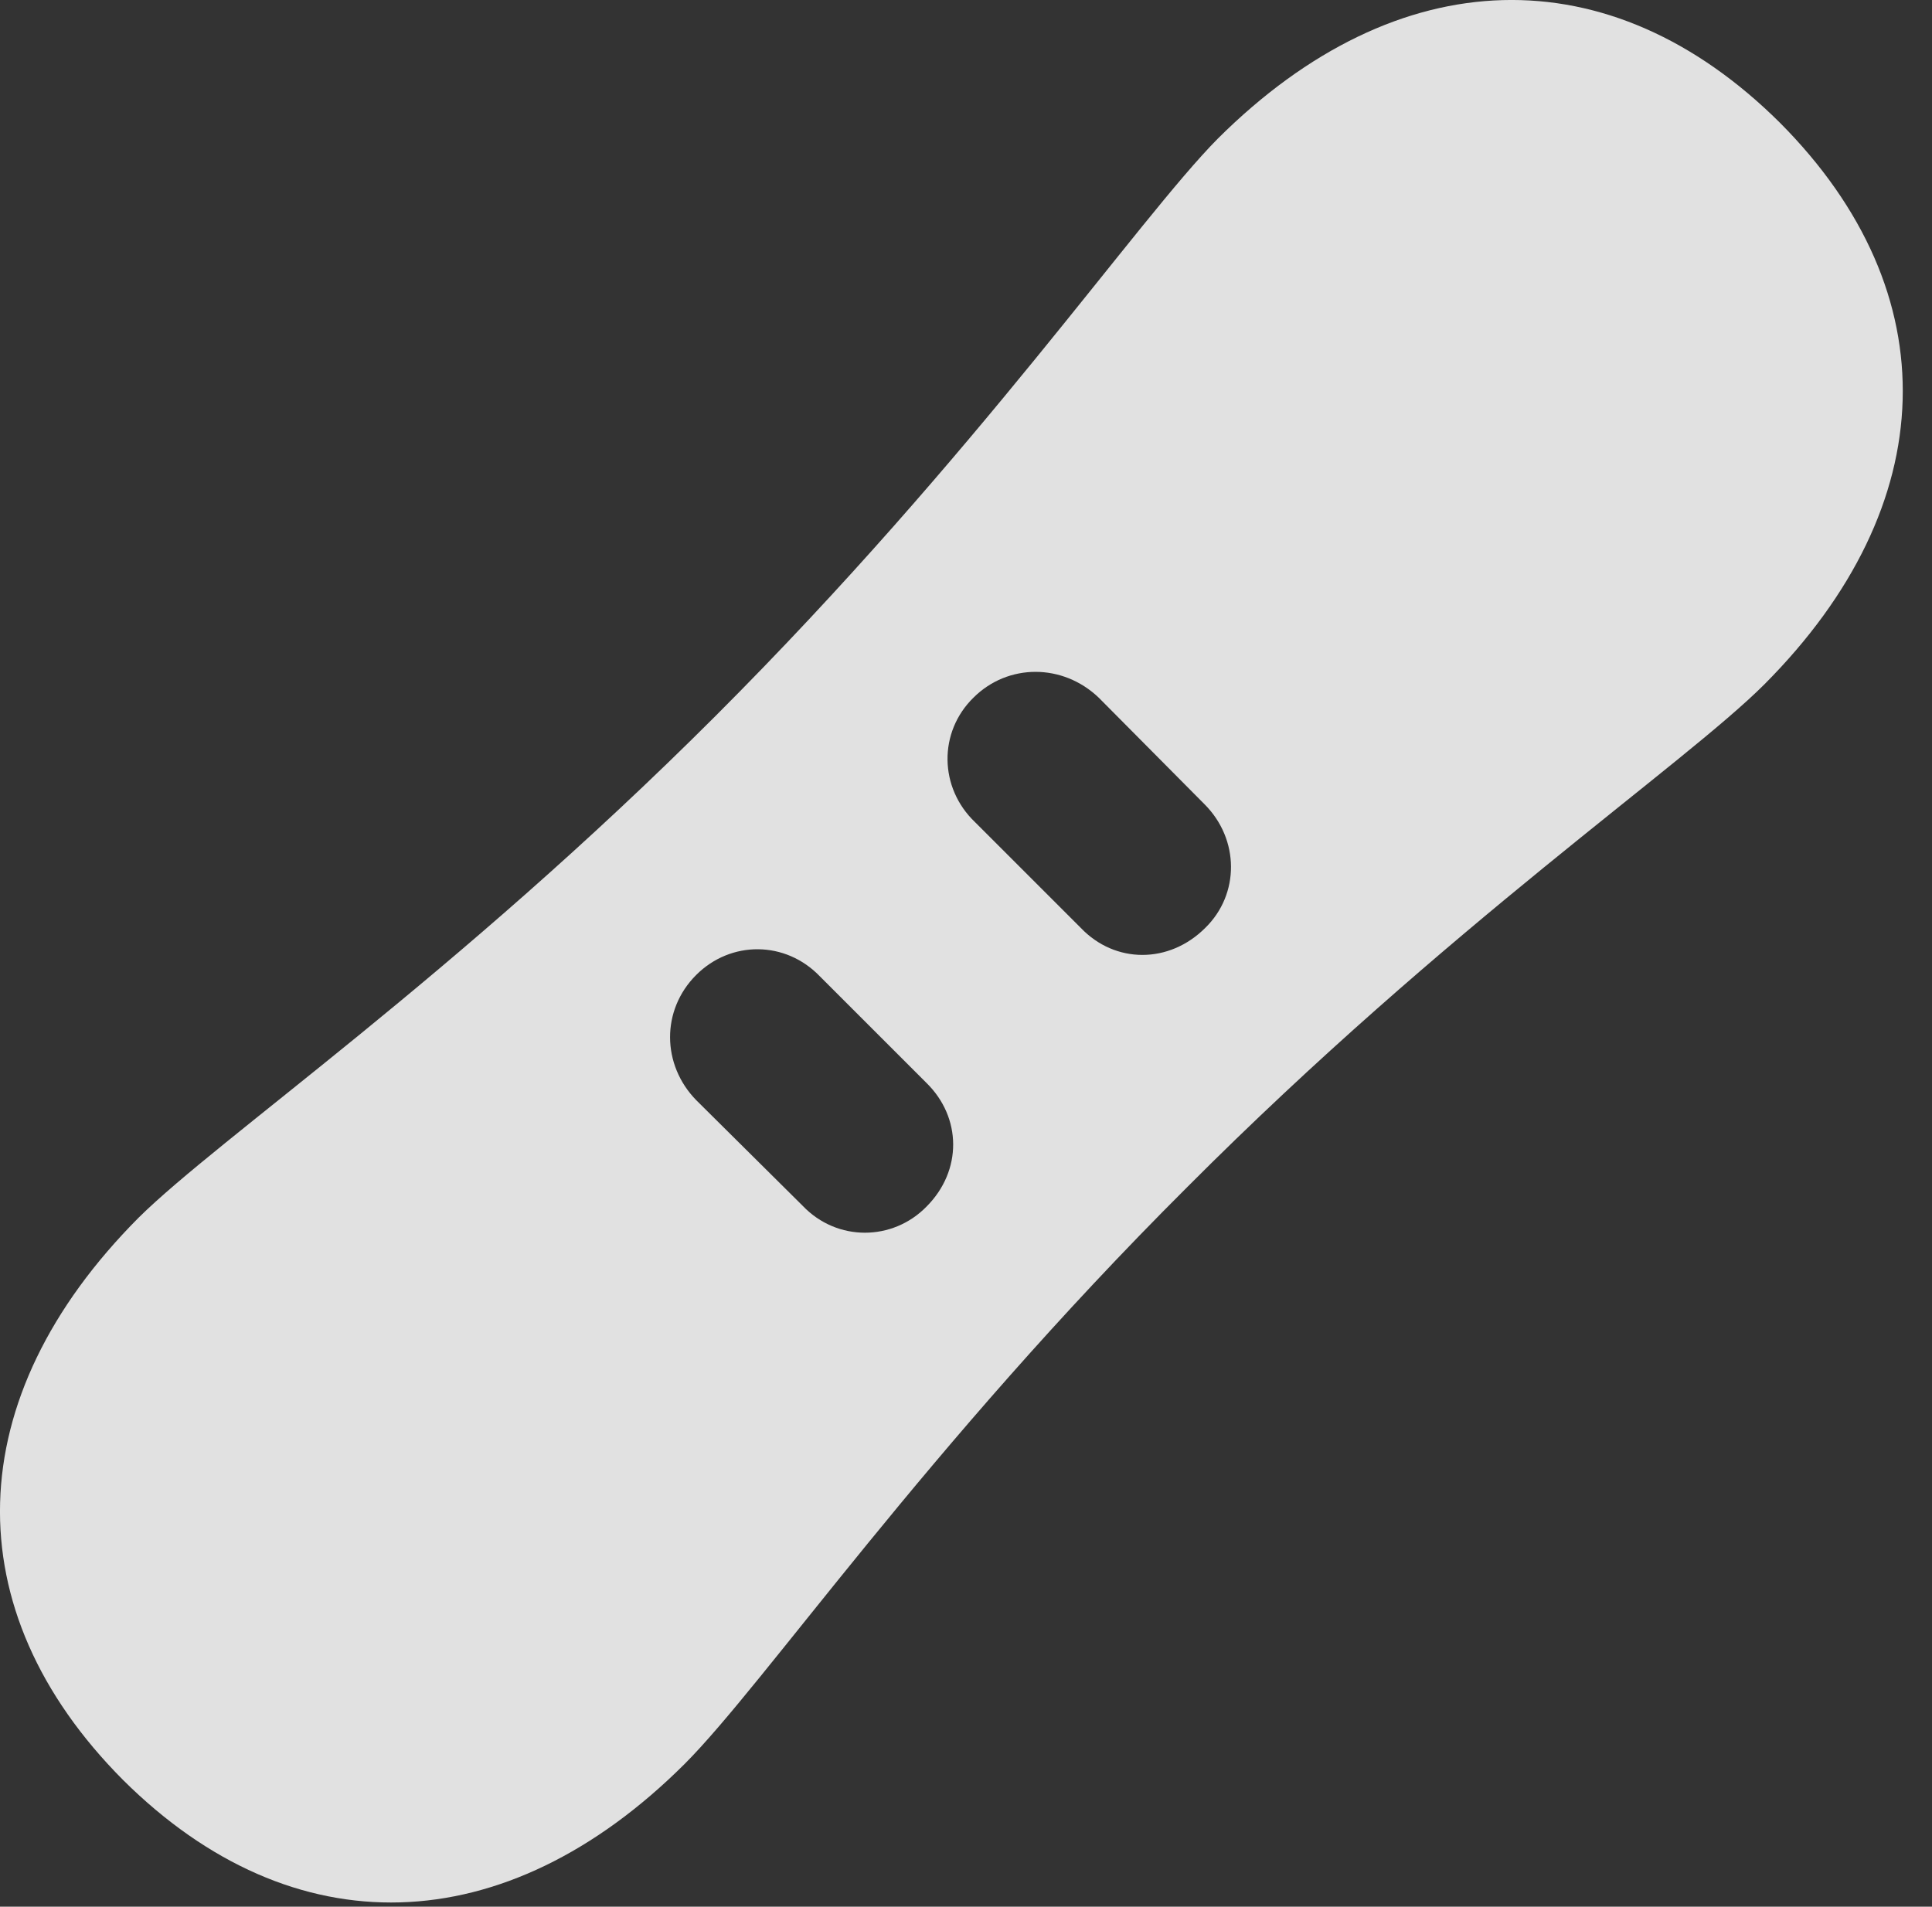 <?xml version="1.0" encoding="UTF-8"?>
<!--Generator: Apple Native CoreSVG 341-->
<!DOCTYPE svg
PUBLIC "-//W3C//DTD SVG 1.1//EN"
       "http://www.w3.org/Graphics/SVG/1.1/DTD/svg11.dtd">
<svg version="1.1" xmlns="http://www.w3.org/2000/svg" xmlns:xlink="http://www.w3.org/1999/xlink" viewBox="0 0 24.092 23.78">
 <rect x="0" y="0" width="24.092" height="23.78" fill="#333333" stroke="none"/>
 <g>
  <rect height="23.78" opacity="0" width="24.092" x="0" y="0"/>
  <path d="M1.533 22.198C3.653 24.307 6.299 24.229 8.535 22.002C9.541 20.996 11.543 18.057 14.805 14.805C18.057 11.543 20.996 9.541 22.002 8.535C24.229 6.299 24.307 3.653 22.198 1.533C20.078-0.576 17.432-0.508 15.186 1.729C14.19 2.735 12.188 5.664 8.926 8.926C5.664 12.188 2.735 14.19 1.729 15.186C-0.508 17.432-0.576 20.078 1.533 22.198ZM12.159 10.254C11.709 9.825 11.7 9.131 12.139 8.701C12.569 8.272 13.252 8.272 13.701 8.701L15.02 10.03C15.459 10.469 15.459 11.153 15.03 11.572C14.58 12.022 13.906 12.022 13.477 11.572ZM8.682 13.721C8.252 13.281 8.242 12.598 8.682 12.159C9.112 11.729 9.795 11.729 10.225 12.178L11.553 13.506C11.992 13.936 12.002 14.6 11.553 15.049C11.133 15.479 10.44 15.489 10.01 15.039Z" fill="white" fill-opacity="0.85"/>
 </g>
</svg>
